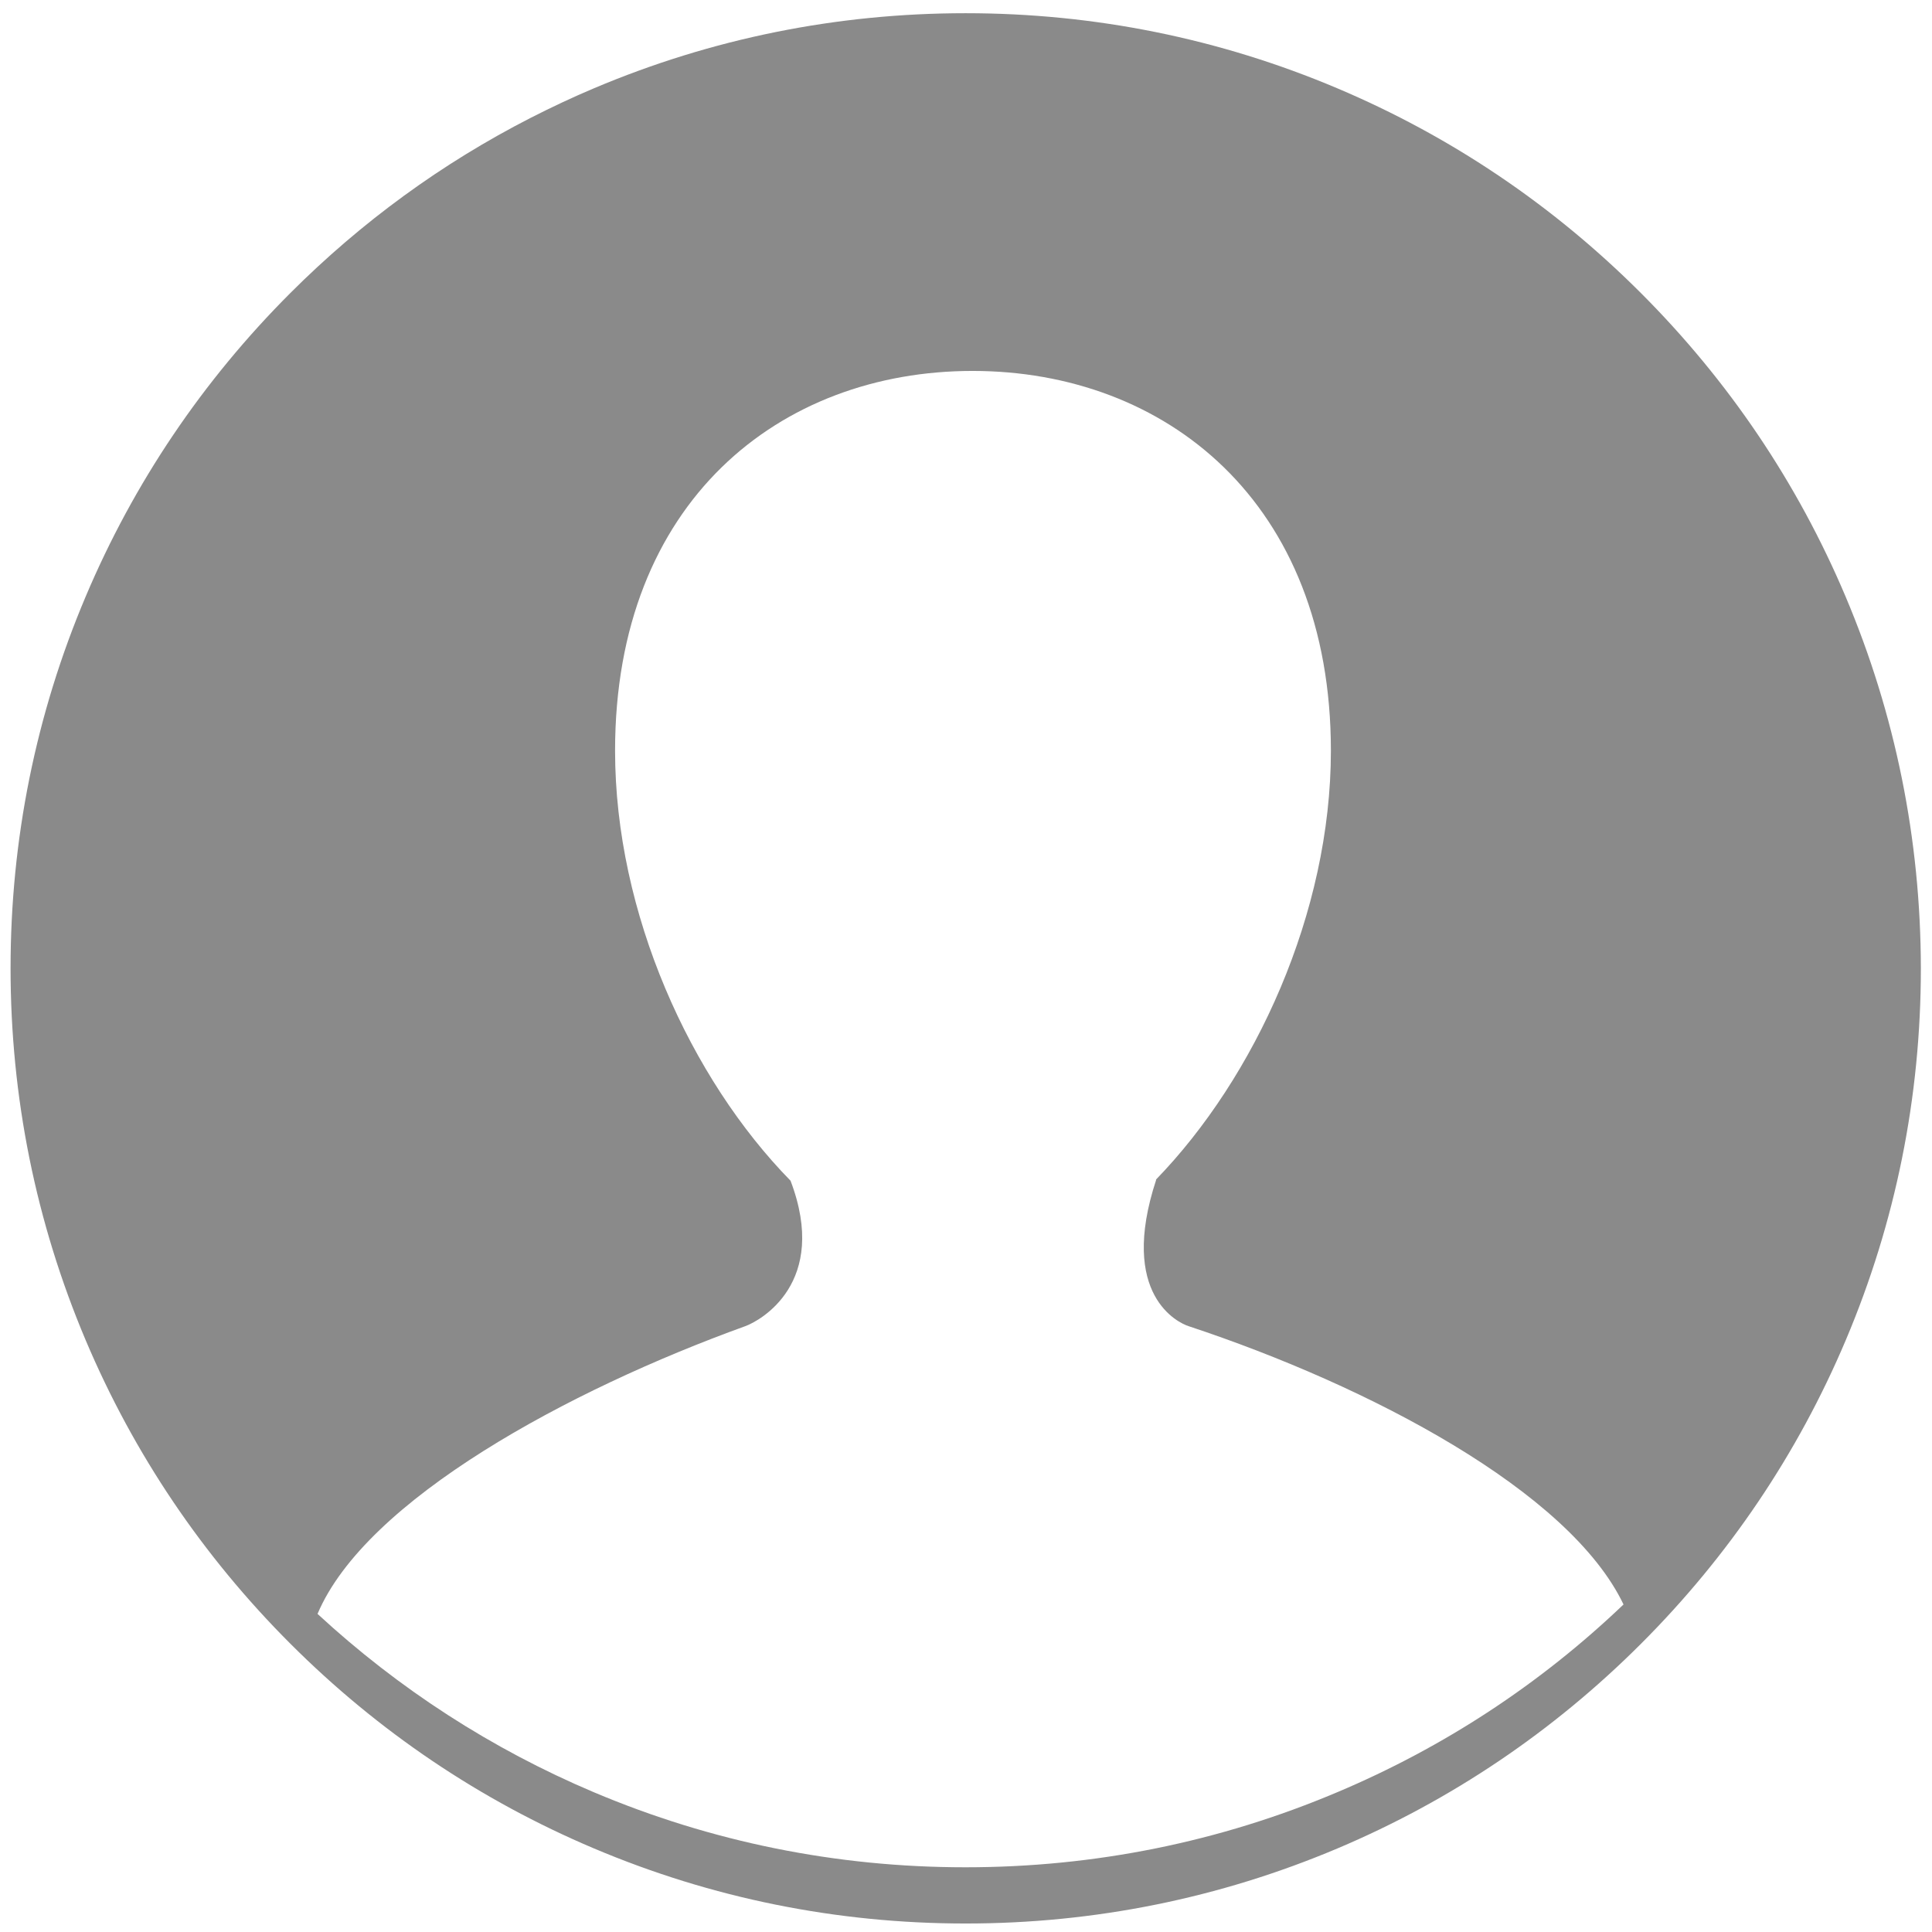 <?xml version="1.0" standalone="no"?><!DOCTYPE svg PUBLIC "-//W3C//DTD SVG 1.1//EN" "http://www.w3.org/Graphics/SVG/1.1/DTD/svg11.dtd"><svg t="1540218144065" class="icon" style="" viewBox="0 0 1024 1024" version="1.1" xmlns="http://www.w3.org/2000/svg" p-id="2015" xmlns:xlink="http://www.w3.org/1999/xlink" width="200" height="200"><defs><style type="text/css"></style></defs><path d="M978.2 316.2c-25.5-60.3-62-114.4-108.5-160.9s-100.6-83-160.9-108.5C646.4 20.4 580.1 7 511.8 7s-134.6 13.4-197 39.8c-11.4 4.8-22.6 10.1-33.6 15.7-46.9 24-89.6 55.1-127.3 92.8-46.5 46.5-83 100.6-108.5 160.9C19 378.6 5.6 444.9 5.6 513.2S19 647.8 45.4 710.3c25.5 60.3 62 114.4 108.5 160.9s100.6 83 160.9 108.5c62.4 26.4 128.7 39.8 197 39.8s134.6-13.4 197.1-39.8c60.3-25.5 114.4-62 160.9-108.5s83-100.6 108.5-160.9c26.4-62.4 39.8-128.7 39.8-197.1-0.1-68.3-13.5-134.6-39.9-197zM708.8 949.9c-62.4 26.4-128.7 39.8-197.1 39.8-68.3 0-134.6-13.4-197-39.8-54.1-22.9-103.3-54.7-146.4-94.5 25.6-60.6 133.2-118.7 226.7-152.5 7.8-2.8 44.6-22.9 24-77.1-53-54.1-93-141.7-93-227.9 0-132 87.3-201.3 189.5-201.3 102 0 189.9 69.2 189.9 201.3 0 85.9-40.2 173.2-92.8 227.4h0.2c-20.2 61.4 12.1 76 17.2 77.6 95.8 31.7 201.7 87.3 230.5 147.5-44.3 42.3-95.3 75.7-151.7 99.5z" p-id="2016" fill="#8a8a8a"></path></svg>